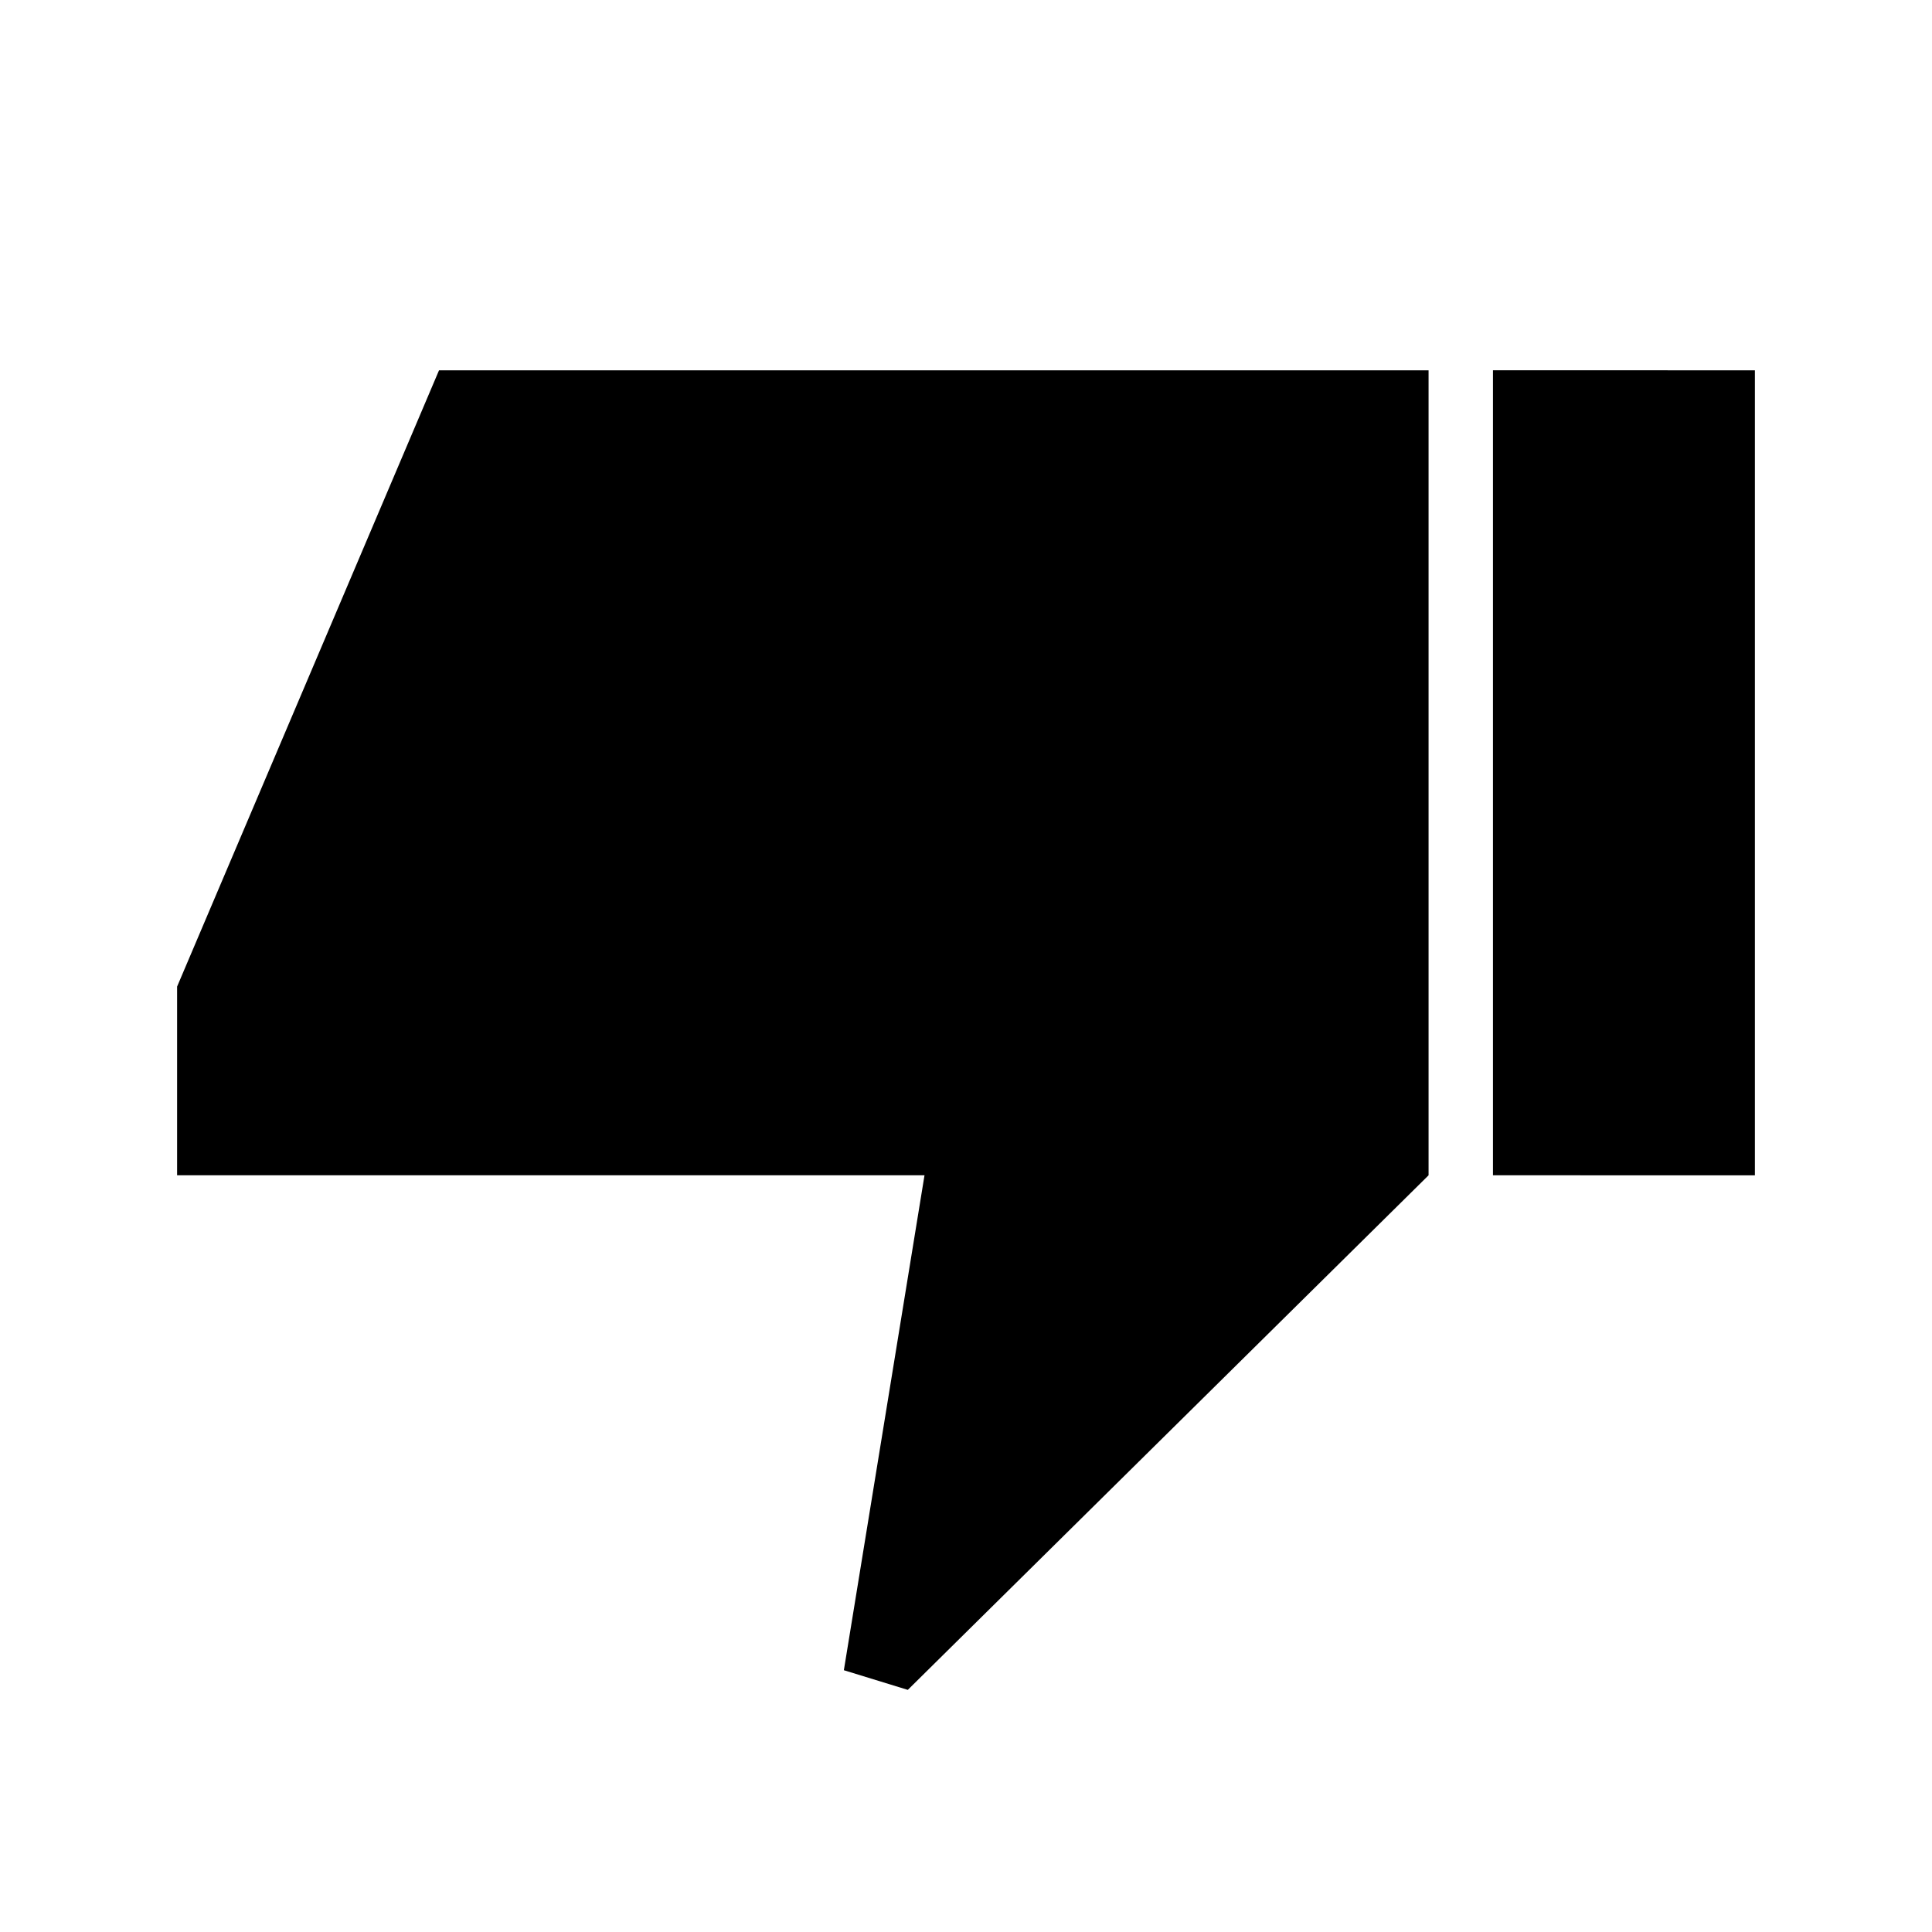 <svg xmlns="http://www.w3.org/2000/svg" height="20" viewBox="0 -960 960 960" width="20"><path d="M88-376v-93.77L218.15-776h491.7v400L451.08-120.31l-31.77-9.77L459.38-376H88Zm653.85 0v-400H872v400H741.85Z"/></svg>